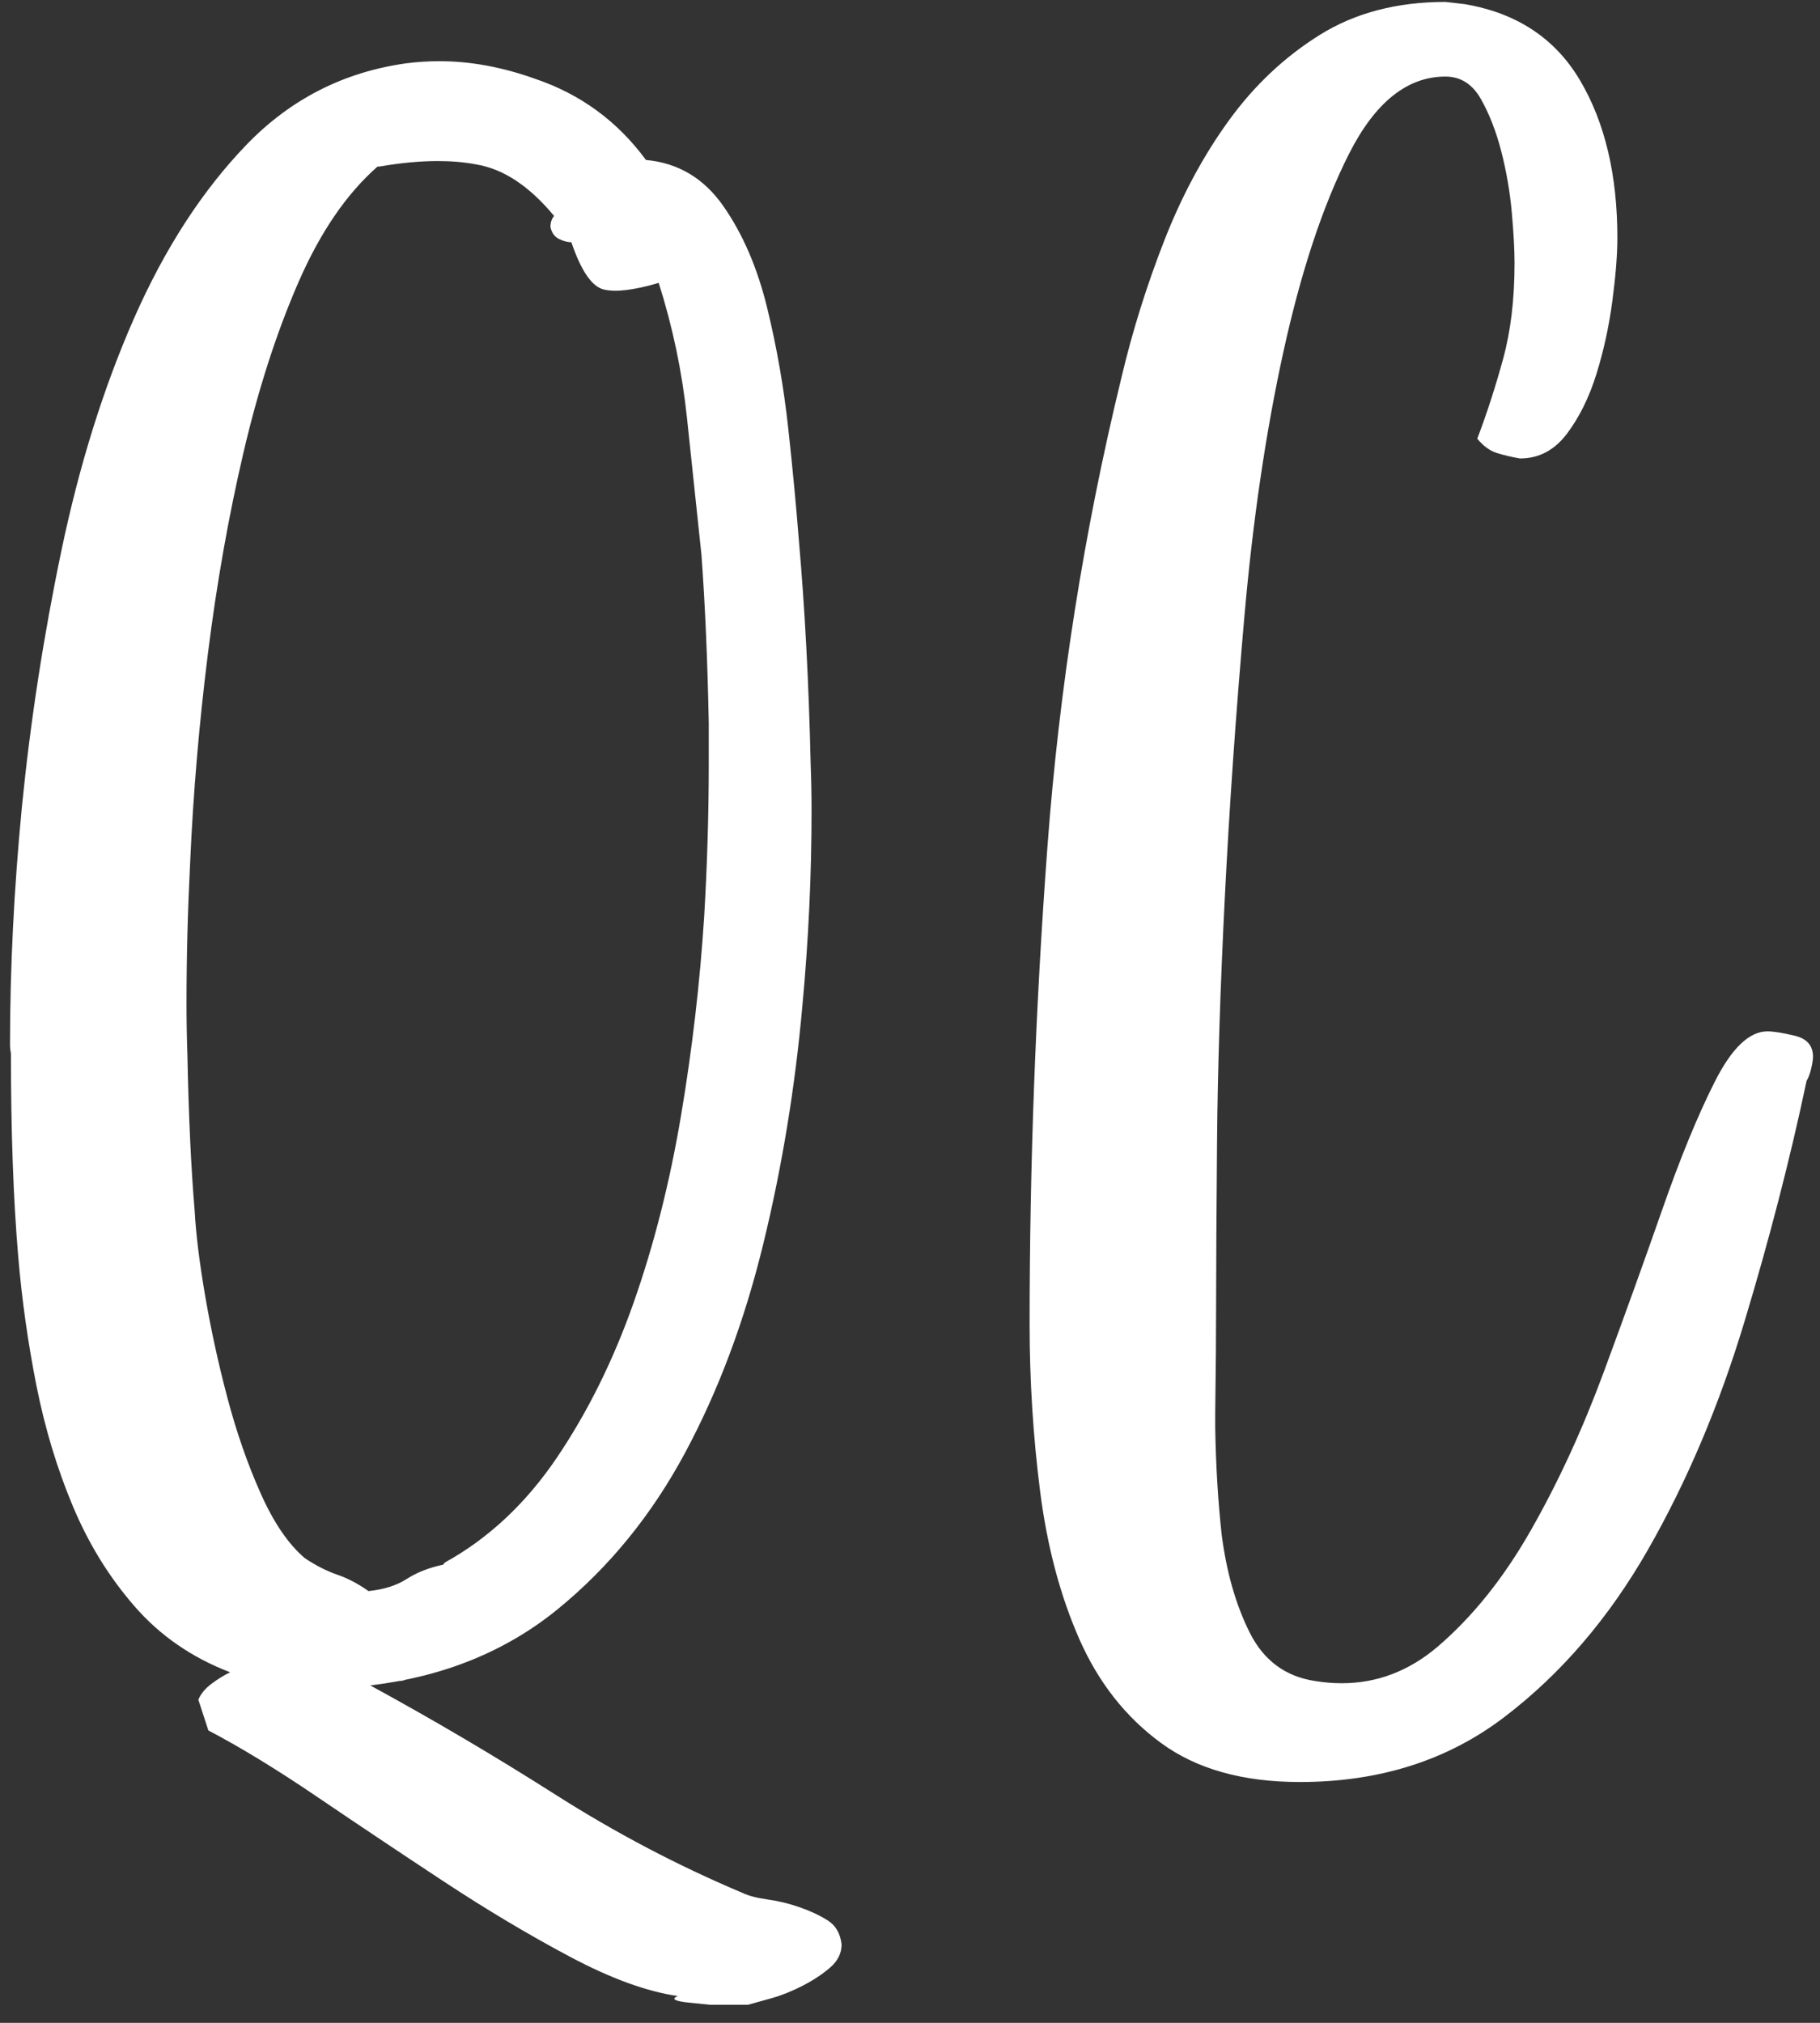 <svg width="54" height="60" viewBox="0 0 54 60" fill="none" xmlns="http://www.w3.org/2000/svg">
<rect x="0" y="0" width="54" height="60" fill="#333333" stroke="none"/>
<path d="M0.324 31.242C0.306 31.155 0.297 31.069 0.297 30.982C0.297 28.725 0.414 26.381 0.648 23.951C0.9 21.412 1.291 18.872 1.822 16.333C2.353 13.794 3.073 11.494 3.981 9.432C4.89 7.371 5.997 5.662 7.302 4.305C8.607 2.949 10.186 2.141 12.039 1.88C12.363 1.837 12.696 1.815 13.038 1.815C13.956 1.815 14.901 1.989 15.873 2.336C17.223 2.792 18.32 3.595 19.166 4.745C20.12 4.832 20.885 5.287 21.461 6.112C22.037 6.937 22.468 7.935 22.756 9.107C23.044 10.279 23.256 11.489 23.391 12.736C23.526 13.984 23.629 15.075 23.701 16.008C23.881 18.048 23.998 20.261 24.052 22.648C24.07 23.104 24.079 23.571 24.079 24.048C24.079 25.958 23.989 27.879 23.809 29.81C23.593 32.24 23.206 34.601 22.648 36.89C22.091 39.18 21.317 41.247 20.327 43.091C19.337 44.936 18.077 46.482 16.548 47.73C15.018 48.978 13.164 49.732 10.987 49.992C12.858 51.012 14.69 52.092 16.48 53.231C18.271 54.37 20.12 55.342 22.028 56.145C22.208 56.231 22.455 56.297 22.77 56.34C23.085 56.383 23.4 56.459 23.715 56.568C24.03 56.676 24.309 56.806 24.552 56.958C24.795 57.11 24.934 57.349 24.97 57.675C24.97 57.935 24.858 58.163 24.633 58.358C24.408 58.553 24.138 58.733 23.823 58.895C23.508 59.058 23.197 59.183 22.891 59.27C22.585 59.356 22.352 59.422 22.19 59.465H21.758H21.069C21.069 59.465 20.858 59.443 20.435 59.4C20.012 59.356 19.904 59.291 20.111 59.205C19.193 59.074 18.122 58.684 16.898 58.033C15.675 57.382 14.428 56.638 13.16 55.803C11.891 54.967 10.649 54.137 9.434 53.313C8.22 52.488 7.135 51.826 6.182 51.327L5.885 50.415C5.957 50.242 6.087 50.084 6.276 49.943C6.465 49.802 6.649 49.688 6.829 49.602C5.696 49.168 4.751 48.517 3.995 47.648C3.239 46.781 2.627 45.788 2.159 44.67C1.691 43.552 1.331 42.359 1.079 41.089C0.828 39.82 0.648 38.545 0.54 37.264C0.396 35.572 0.324 33.564 0.324 31.242ZM5.561 31.307C5.597 33.109 5.669 34.649 5.777 35.93C5.813 36.602 5.916 37.438 6.087 38.436C6.258 39.434 6.478 40.444 6.748 41.464C7.018 42.484 7.347 43.428 7.734 44.296C8.121 45.164 8.557 45.804 9.043 46.216C9.367 46.433 9.686 46.596 10.001 46.705C10.316 46.813 10.627 46.976 10.933 47.193C11.383 47.149 11.761 47.03 12.066 46.835C12.372 46.639 12.732 46.498 13.146 46.411L13.2 46.346C14.496 45.63 15.603 44.594 16.521 43.238C17.438 41.881 18.199 40.346 18.802 38.632C19.405 36.917 19.872 35.073 20.205 33.098C20.538 31.123 20.768 29.148 20.894 27.173C20.984 25.633 21.029 24.135 21.029 22.681V21.444C20.993 19.599 20.921 17.939 20.813 16.464C20.669 15.096 20.525 13.735 20.381 12.378C20.237 11.022 19.958 9.693 19.544 8.391C18.806 8.608 18.262 8.673 17.911 8.586C17.56 8.499 17.241 8.033 16.953 7.186C16.845 7.186 16.723 7.154 16.588 7.089C16.453 7.024 16.368 6.904 16.332 6.731C16.332 6.6 16.368 6.492 16.44 6.405C15.702 5.515 14.928 5.005 14.118 4.875C13.776 4.81 13.398 4.777 12.984 4.777C12.462 4.777 11.886 4.832 11.257 4.94H11.203C10.285 5.743 9.502 6.888 8.854 8.374C8.206 9.861 7.662 11.548 7.221 13.436C6.78 15.324 6.429 17.31 6.168 19.393C5.907 21.477 5.732 23.538 5.642 25.578C5.57 27.011 5.534 28.399 5.534 29.745C5.534 30.266 5.543 30.787 5.561 31.307ZM11.796 49.862C11.886 49.819 12.021 49.797 12.201 49.797C12.129 49.797 12.066 49.808 12.012 49.83C11.959 49.851 11.886 49.862 11.796 49.862ZM30.549 39.283C30.549 34.573 30.725 29.859 31.076 25.139C31.426 20.419 32.16 15.769 33.276 11.19C33.599 9.823 34.022 8.472 34.544 7.137C35.066 5.803 35.705 4.615 36.461 3.573C37.217 2.531 38.117 1.685 39.16 1.034C40.204 0.383 41.446 0.057 42.886 0.057L43.453 0.122C45 0.383 46.143 1.137 46.881 2.385C47.619 3.633 47.988 5.19 47.988 7.056C47.988 7.555 47.938 8.179 47.839 8.928C47.74 9.677 47.583 10.398 47.367 11.092C47.151 11.787 46.859 12.378 46.49 12.867C46.121 13.355 45.657 13.599 45.099 13.599C44.847 13.556 44.618 13.501 44.411 13.436C44.204 13.371 44.011 13.23 43.831 13.013C44.119 12.254 44.375 11.461 44.6 10.637C44.825 9.812 44.937 8.868 44.937 7.805C44.937 7.414 44.91 6.915 44.856 6.307C44.802 5.7 44.699 5.098 44.546 4.501C44.393 3.904 44.191 3.383 43.939 2.938C43.687 2.493 43.336 2.271 42.886 2.271C41.752 2.271 40.798 3.036 40.024 4.566C39.251 6.096 38.603 8.049 38.081 10.425C37.559 12.802 37.172 15.427 36.92 18.303C36.668 21.178 36.474 23.956 36.34 26.636C36.205 29.316 36.128 31.736 36.11 33.895C36.092 36.055 36.083 37.579 36.083 38.469C36.083 39.511 36.074 40.661 36.056 41.919V42.343C36.074 43.449 36.137 44.502 36.245 45.5C36.389 46.629 36.668 47.605 37.082 48.43C37.496 49.254 38.144 49.732 39.026 49.862C39.295 49.906 39.556 49.927 39.808 49.927C40.852 49.927 41.797 49.569 42.643 48.853C43.687 47.963 44.614 46.808 45.423 45.386C46.233 43.965 46.953 42.402 47.583 40.699C48.213 38.995 48.793 37.384 49.324 35.865C49.855 34.346 50.372 33.087 50.876 32.089C51.38 31.09 51.902 30.591 52.442 30.591C52.622 30.591 52.892 30.635 53.252 30.721C53.612 30.808 53.792 31.014 53.792 31.34C53.792 31.427 53.774 31.546 53.738 31.698C53.702 31.85 53.657 31.969 53.603 32.056C53.117 34.356 52.501 36.744 51.754 39.218C51.007 41.691 50.053 43.943 48.892 45.972C47.731 48.001 46.31 49.656 44.627 50.936C42.944 52.217 40.924 52.857 38.567 52.857C36.875 52.857 35.503 52.472 34.45 51.701C33.397 50.931 32.587 49.9 32.02 48.609C31.453 47.318 31.067 45.858 30.86 44.231C30.653 42.603 30.549 40.954 30.549 39.283Z" fill="white"/>
</svg>
